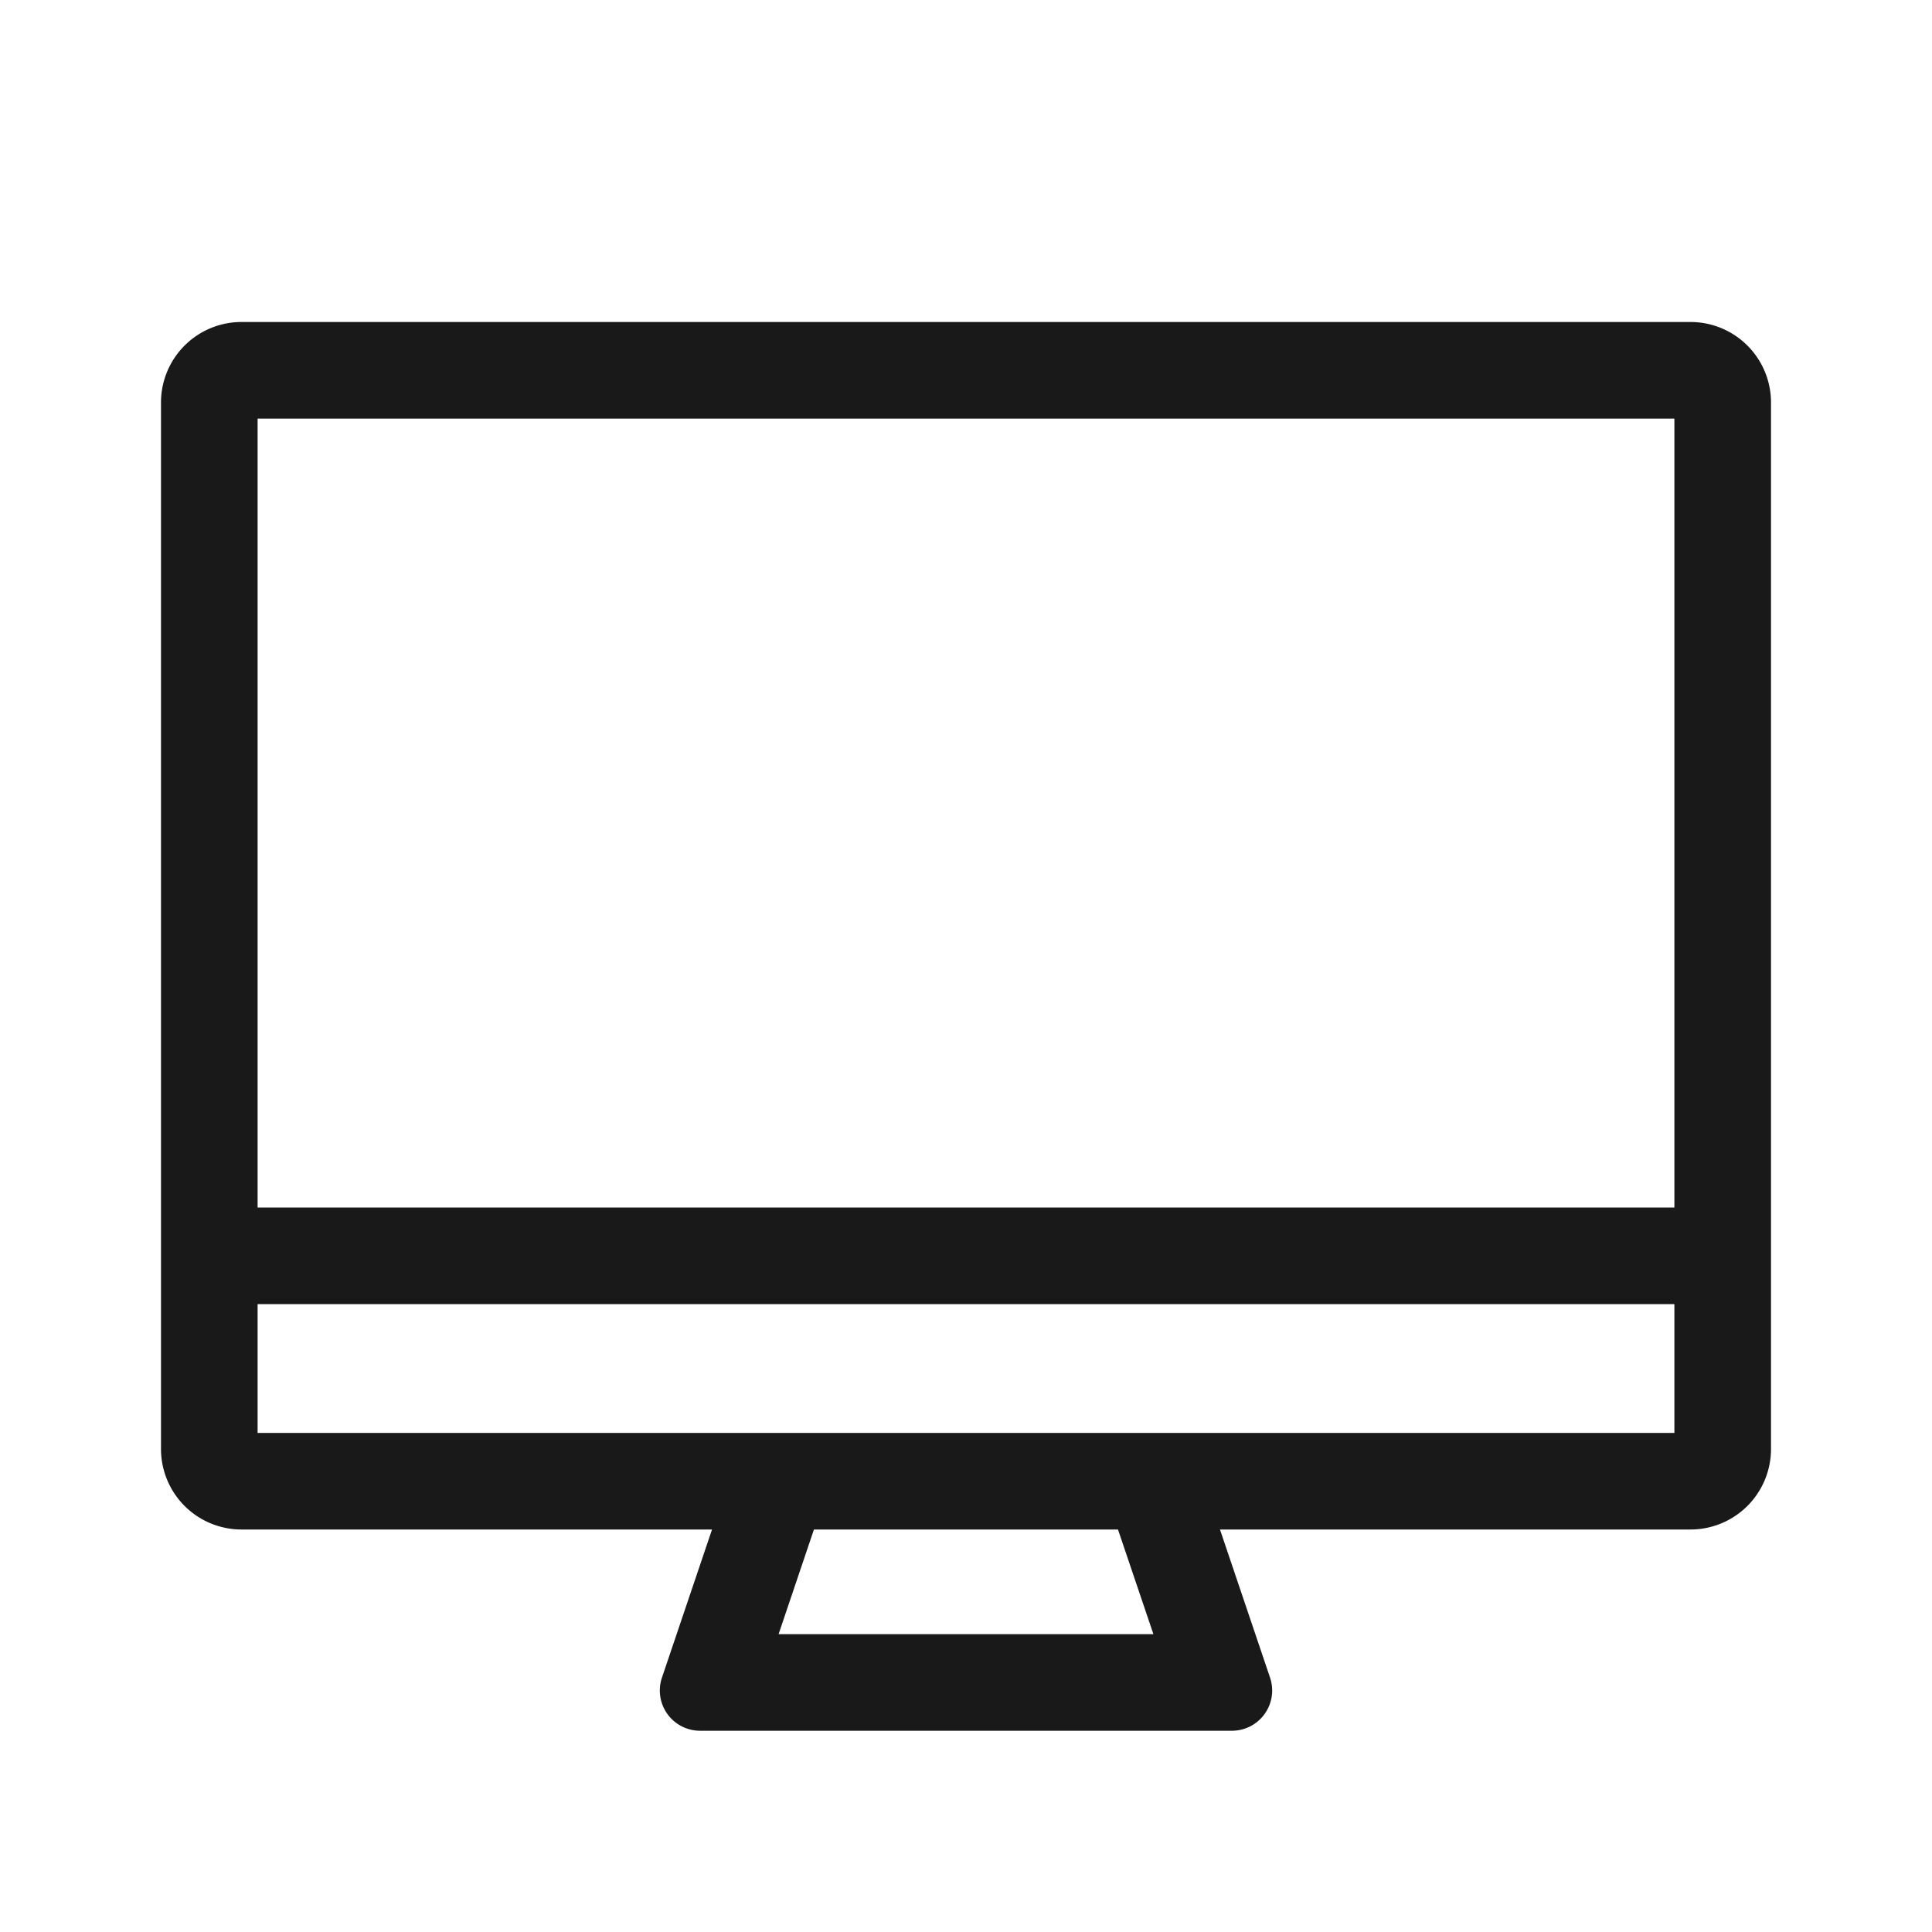 <!--
 * weui-icon v1.0.2 (https://github.com/weui/weui-icon)
 * Copyright 2021 Tencent, Inc.
 * Licensed under the MIT license
-->

<svg width="24" height="24" xmlns="http://www.w3.org/2000/svg" xmlns:xlink="http://www.w3.org/1999/xlink"><defs><path d="M18.8 11V1.2H1.2V11h17.6zm0 1.2H1.2v1.6h17.6v-1.6zM13.155 15l.622 1.84a.5.5 0 01-.474.66H6.697a.5.5 0 01-.474-.66L6.845 15H1a1 1 0 01-1-1V1a1 1 0 011-1h18a1 1 0 011 1v13a1 1 0 01-1 1h-5.845zm-5.044 0l-.439 1.3h4.656l-.44-1.3H8.112z" id="a"/></defs><use fill-opacity=".9" xlink:href="#a" transform="translate(2 4)" fill-rule="evenodd"/></svg>